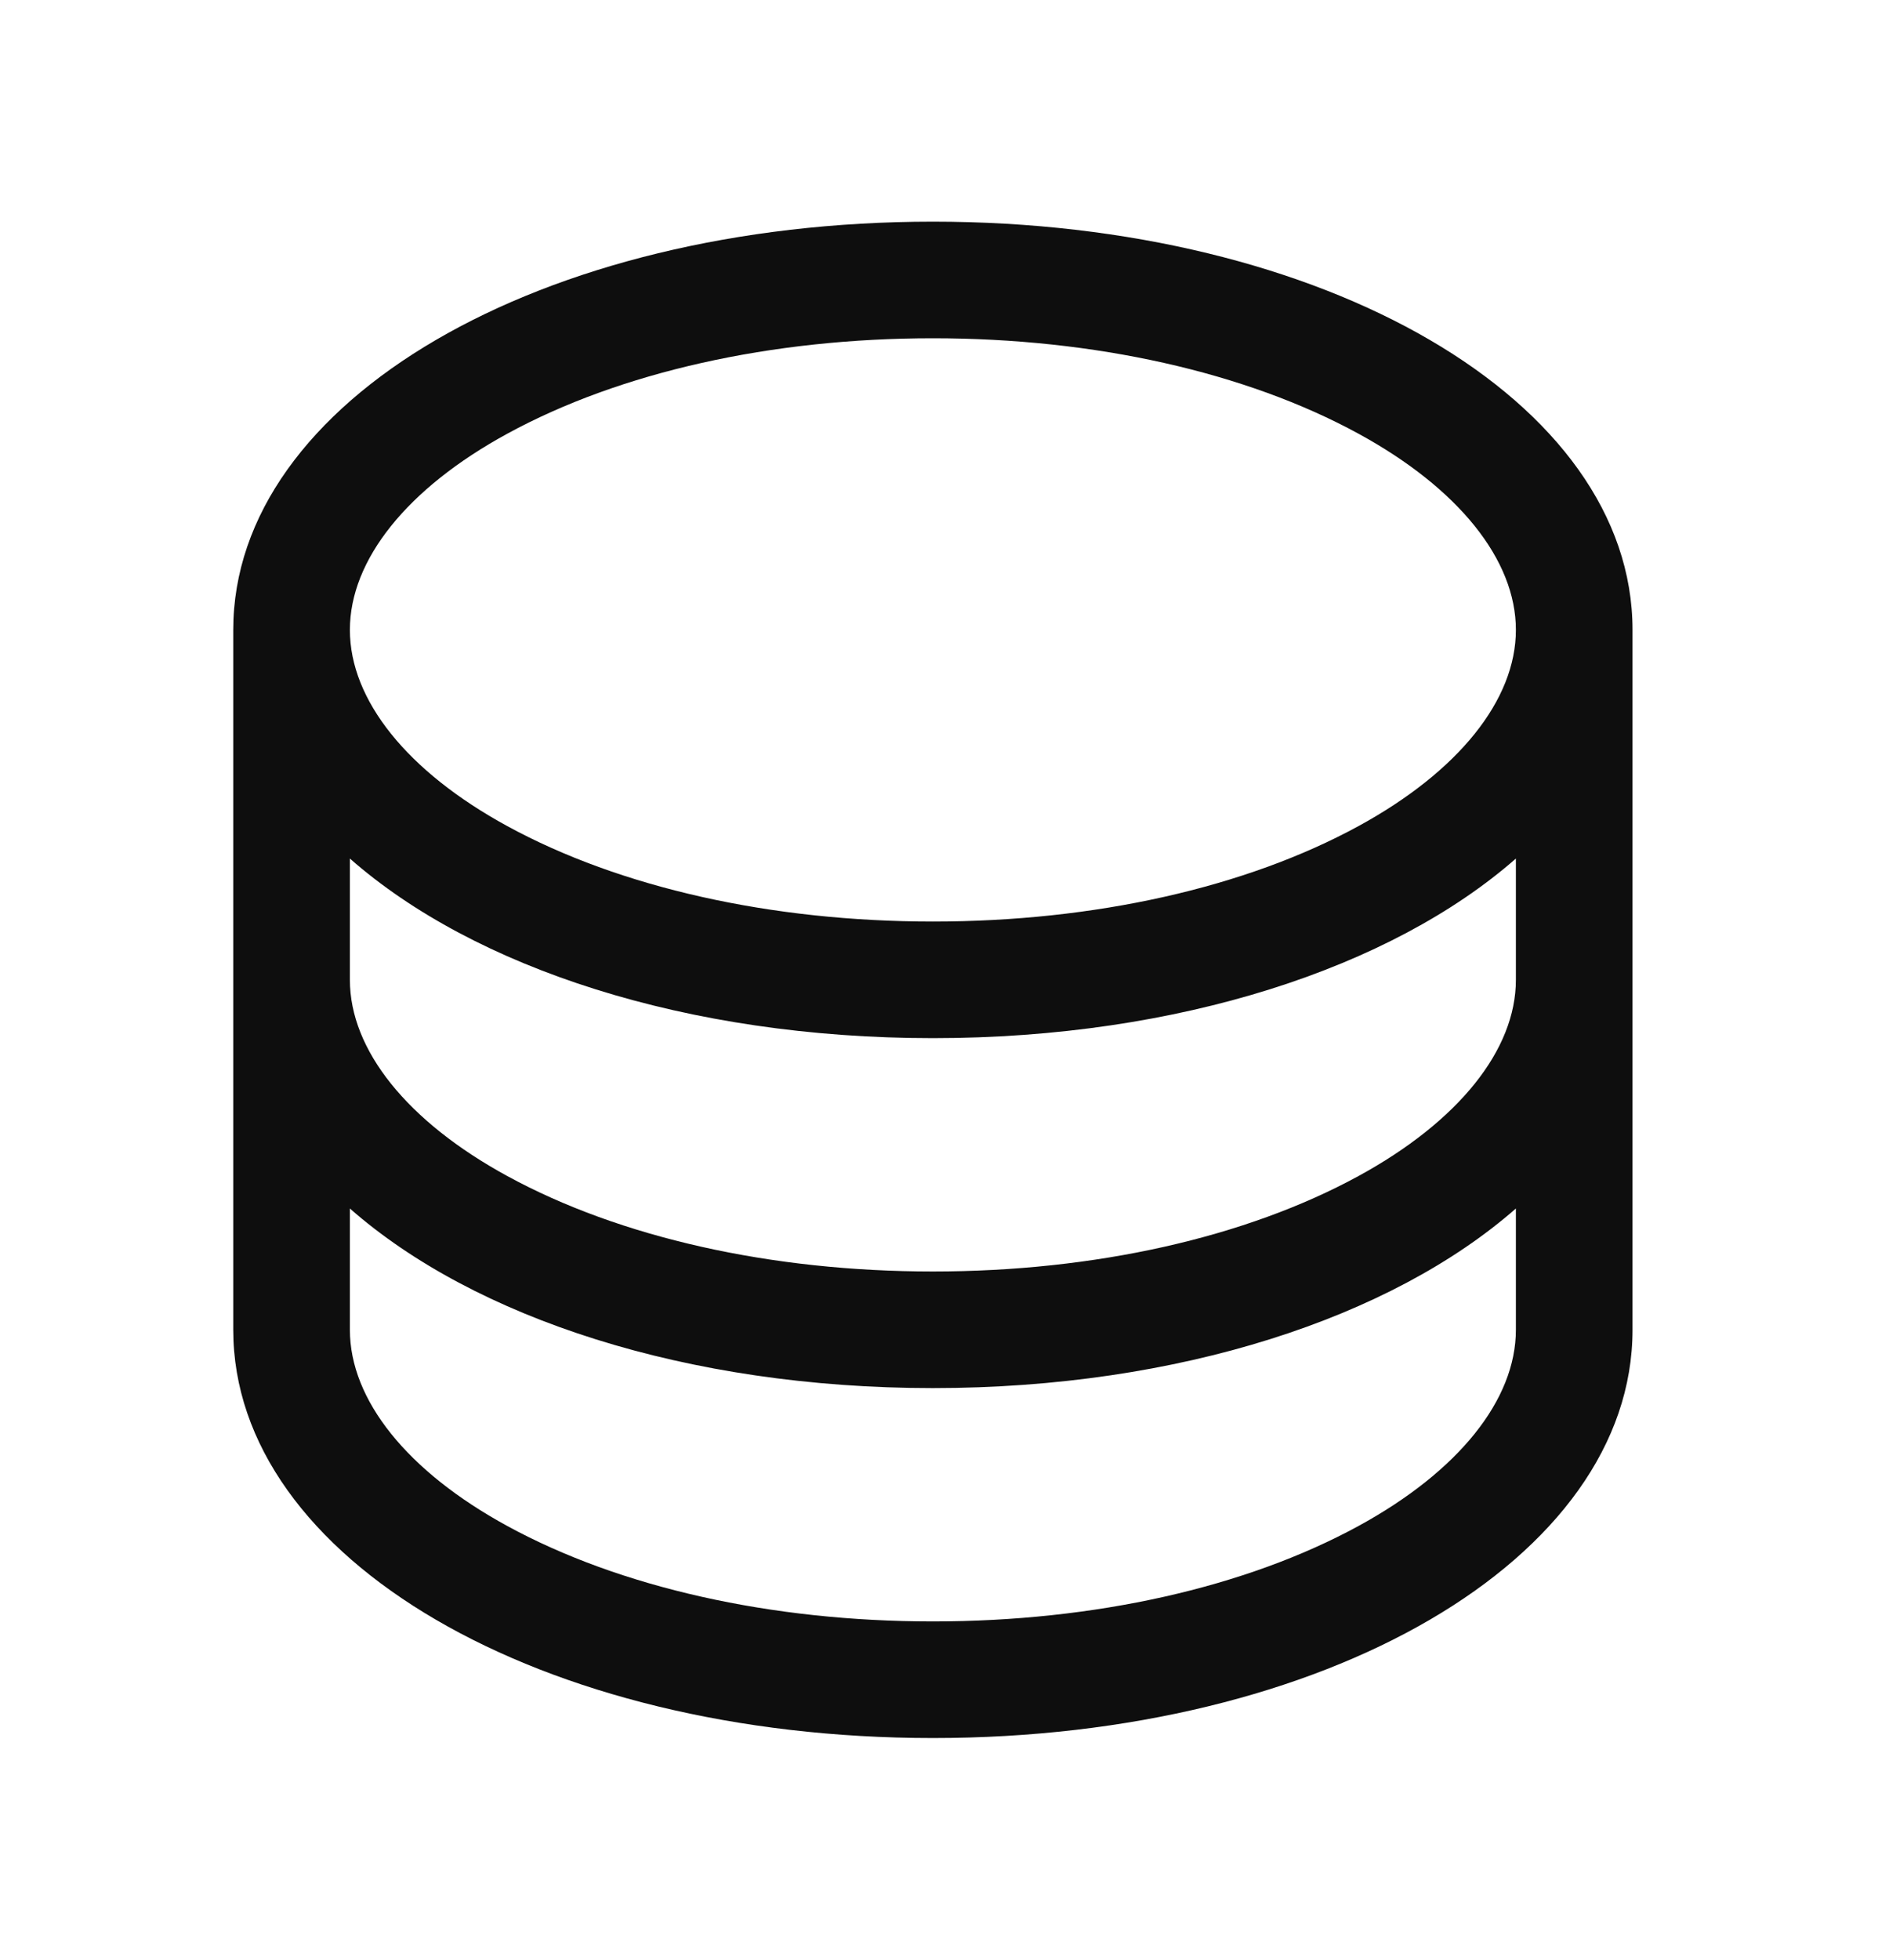 <svg width="27" height="28" viewBox="0 0 27 28" fill="none" xmlns="http://www.w3.org/2000/svg">
<g id="Component 3">
<path id="Vector" d="M13.334 3.167C7.727 3.167 3.334 5.729 3.334 9V19C3.334 22.271 7.727 24.833 13.334 24.833C18.941 24.833 23.334 22.271 23.334 19V9C23.334 5.729 18.941 3.167 13.334 3.167ZM21.667 14C21.667 15.002 20.846 16.024 19.416 16.804C17.806 17.682 15.645 18.167 13.334 18.167C11.023 18.167 8.862 17.682 7.252 16.804C5.821 16.024 5.001 15.002 5.001 14V12.267C6.778 13.829 9.816 14.833 13.334 14.833C16.852 14.833 19.89 13.825 21.667 12.267V14ZM7.252 6.196C8.862 5.318 11.023 4.833 13.334 4.833C15.645 4.833 17.806 5.318 19.416 6.196C20.846 6.976 21.667 7.998 21.667 9C21.667 10.002 20.846 11.024 19.416 11.804C17.806 12.682 15.645 13.167 13.334 13.167C11.023 13.167 8.862 12.682 7.252 11.804C5.821 11.024 5.001 10.002 5.001 9C5.001 7.998 5.821 6.976 7.252 6.196ZM19.416 21.804C17.806 22.682 15.645 23.167 13.334 23.167C11.023 23.167 8.862 22.682 7.252 21.804C5.821 21.024 5.001 20.002 5.001 19V17.267C6.778 18.829 9.816 19.833 13.334 19.833C16.852 19.833 19.89 18.825 21.667 17.267V19C21.667 20.002 20.846 21.024 19.416 21.804Z" fill="#0E0E0E"/>
</g>
</svg>
